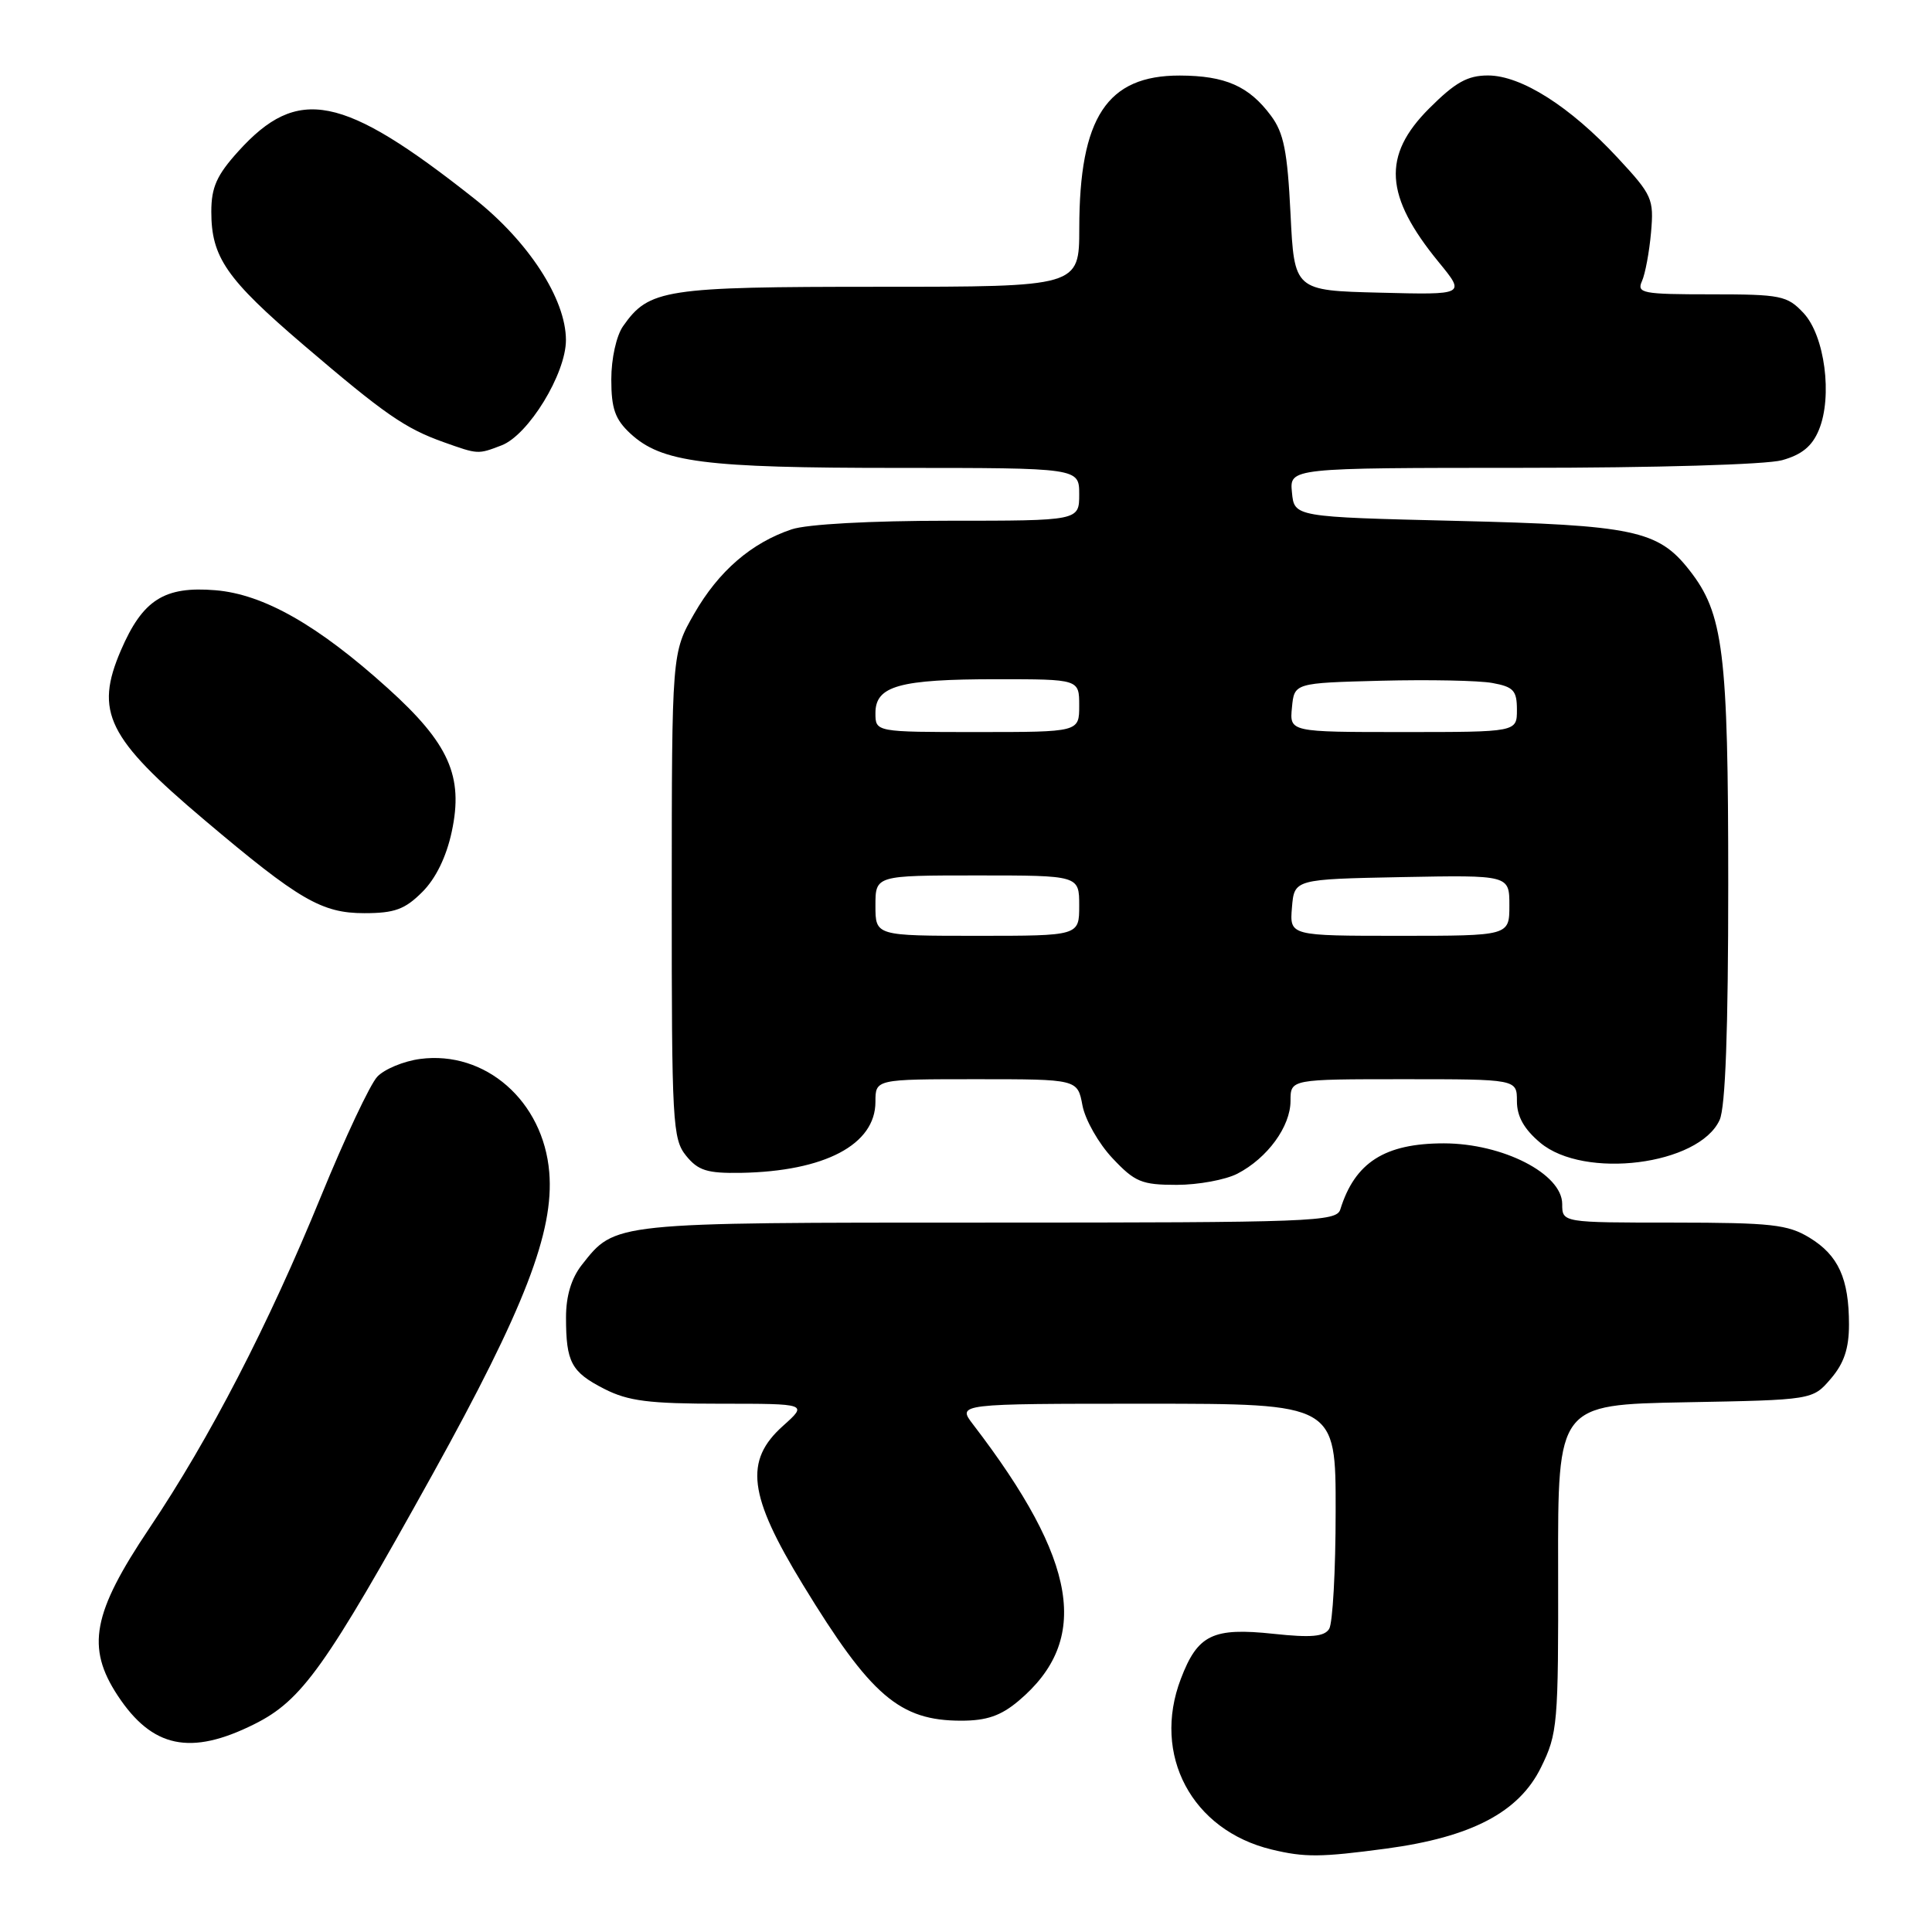 <?xml version="1.0" encoding="UTF-8" standalone="no"?>
<!DOCTYPE svg PUBLIC "-//W3C//DTD SVG 1.1//EN" "http://www.w3.org/Graphics/SVG/1.1/DTD/svg11.dtd" >
<svg xmlns="http://www.w3.org/2000/svg" xmlns:xlink="http://www.w3.org/1999/xlink" version="1.1" viewBox="0 0 256 256">
 <g >
 <path fill="currentColor"
d=" M 183.68 244.95 C 194.97 243.43 201.26 240.14 204.18 234.21 C 206.40 229.71 206.50 228.52 206.46 207.81 C 206.42 186.13 206.42 186.13 223.30 185.81 C 240.18 185.50 240.18 185.50 242.59 182.69 C 244.34 180.65 245.00 178.69 245.00 175.51 C 245.00 169.43 243.60 166.33 239.77 164.00 C 236.89 162.25 234.73 162.01 221.75 162.00 C 207.00 162.00 207.00 162.00 207.00 159.54 C 207.00 155.54 199.14 151.51 191.32 151.50 C 183.49 151.50 179.53 154.03 177.60 160.25 C 177.10 161.88 174.00 162.00 130.98 162.00 C 80.93 162.00 81.56 161.94 77.09 167.61 C 75.71 169.37 75.00 171.72 75.00 174.55 C 75.00 180.51 75.69 181.80 80.08 184.04 C 83.24 185.65 85.98 186.00 95.48 186.00 C 107.03 186.00 107.03 186.00 103.77 188.92 C 98.58 193.55 99.15 198.13 106.40 210.00 C 115.39 224.73 119.20 228.00 127.37 228.00 C 130.74 228.00 132.62 227.35 134.96 225.38 C 144.55 217.31 142.84 206.89 128.94 188.75 C 126.83 186.00 126.83 186.00 151.92 186.00 C 177.00 186.00 177.00 186.00 176.98 200.25 C 176.98 208.09 176.59 215.10 176.12 215.84 C 175.47 216.87 173.72 217.02 168.76 216.49 C 160.70 215.63 158.70 216.59 156.47 222.45 C 152.61 232.54 157.92 242.52 168.50 245.07 C 172.89 246.13 175.00 246.11 183.68 244.95 Z  M 33.68 228.47 C 40.01 225.32 43.12 220.95 57.34 195.31 C 69.51 173.35 73.43 163.20 72.78 155.34 C 72.00 145.90 64.30 139.16 55.64 140.32 C 53.48 140.61 50.93 141.67 49.99 142.67 C 49.04 143.68 45.69 150.80 42.54 158.50 C 35.56 175.57 27.82 190.54 19.79 202.50 C 12.25 213.74 11.39 218.28 15.60 224.68 C 20.17 231.61 25.24 232.68 33.68 228.47 Z  M 163.96 155.52 C 167.94 153.46 171.00 149.27 171.00 145.87 C 171.00 143.00 171.00 143.00 186.00 143.00 C 201.00 143.00 201.00 143.00 201.00 145.91 C 201.00 147.93 201.94 149.61 204.08 151.41 C 209.90 156.31 225.13 154.39 227.86 148.40 C 228.63 146.72 229.00 136.52 229.00 117.13 C 229.00 86.35 228.37 81.28 223.83 75.52 C 219.71 70.27 216.43 69.58 193.00 69.02 C 171.50 68.50 171.50 68.50 171.19 65.25 C 170.87 62.00 170.87 62.00 201.69 61.99 C 219.34 61.99 234.05 61.56 236.13 60.98 C 238.75 60.25 240.12 59.13 241.01 56.97 C 242.85 52.53 241.79 44.47 238.97 41.47 C 236.81 39.17 235.99 39.00 226.72 39.00 C 217.63 39.00 216.85 38.85 217.57 37.25 C 218.00 36.29 218.54 33.39 218.77 30.81 C 219.16 26.35 218.94 25.85 214.34 20.90 C 208.04 14.11 201.56 10.00 197.17 10.00 C 194.45 10.00 192.83 10.91 189.37 14.37 C 183.12 20.62 183.45 25.97 190.65 34.75 C 194.19 39.07 194.19 39.07 182.84 38.78 C 171.50 38.50 171.50 38.50 171.00 28.32 C 170.59 20.05 170.11 17.60 168.40 15.32 C 165.49 11.41 162.36 10.03 156.33 10.01 C 146.68 9.99 143.02 15.56 143.01 30.25 C 143.00 38.00 143.00 38.00 116.45 38.00 C 88.02 38.00 86.00 38.31 82.56 43.22 C 81.67 44.49 81.00 47.52 81.00 50.27 C 81.00 54.15 81.50 55.56 83.52 57.44 C 87.68 61.28 93.23 62.00 118.94 62.00 C 143.00 62.00 143.00 62.00 143.00 65.50 C 143.00 69.00 143.00 69.00 125.65 69.00 C 115.34 69.00 106.92 69.46 104.90 70.14 C 99.56 71.93 95.22 75.68 91.99 81.31 C 89.02 86.50 89.02 86.50 89.01 118.64 C 89.00 148.81 89.12 150.92 90.91 153.14 C 92.51 155.11 93.70 155.48 98.16 155.41 C 109.28 155.21 116.00 151.67 116.00 146.00 C 116.00 143.00 116.00 143.00 129.39 143.00 C 142.78 143.00 142.78 143.00 143.43 146.47 C 143.79 148.38 145.58 151.53 147.41 153.47 C 150.38 156.63 151.28 157.00 155.92 157.00 C 158.77 157.00 162.39 156.33 163.96 155.52 Z  M 55.95 118.20 C 57.74 116.42 59.15 113.53 59.86 110.20 C 61.44 102.86 59.50 98.51 51.37 91.18 C 42.12 82.83 34.93 78.74 28.55 78.21 C 21.77 77.65 18.91 79.47 16.02 86.17 C 12.51 94.33 14.21 97.78 27.11 108.67 C 39.64 119.26 42.63 121.00 48.28 121.00 C 52.28 121.00 53.65 120.50 55.95 118.20 Z  M 66.44 59.02 C 70.01 57.67 75.00 49.51 74.99 45.05 C 74.98 39.61 70.02 31.98 62.80 26.28 C 45.36 12.49 39.46 11.32 31.57 20.06 C 28.72 23.21 28.00 24.82 28.00 28.05 C 28.00 34.08 29.99 36.96 40.21 45.70 C 50.98 54.90 53.65 56.75 58.76 58.58 C 63.37 60.22 63.30 60.22 66.44 59.02 Z  M 116.00 120.00 C 116.00 116.00 116.00 116.00 129.50 116.00 C 143.00 116.00 143.00 116.00 143.00 120.00 C 143.00 124.00 143.00 124.00 129.50 124.00 C 116.00 124.00 116.00 124.00 116.00 120.00 Z  M 171.19 120.25 C 171.50 116.50 171.50 116.50 185.75 116.22 C 200.00 115.95 200.00 115.95 200.00 119.97 C 200.00 124.00 200.00 124.00 185.44 124.00 C 170.88 124.00 170.88 124.00 171.19 120.25 Z  M 116.00 94.48 C 116.00 90.88 119.17 90.00 132.07 90.00 C 143.00 90.00 143.00 90.00 143.00 93.50 C 143.00 97.00 143.00 97.00 129.50 97.00 C 116.00 97.00 116.00 97.00 116.00 94.48 Z  M 171.19 93.75 C 171.50 90.50 171.50 90.50 183.00 90.20 C 189.32 90.04 195.96 90.17 197.75 90.50 C 200.55 91.01 201.00 91.50 201.00 94.05 C 201.00 97.00 201.00 97.00 185.94 97.00 C 170.87 97.00 170.87 97.00 171.19 93.75 Z "/>
</g>
</svg>